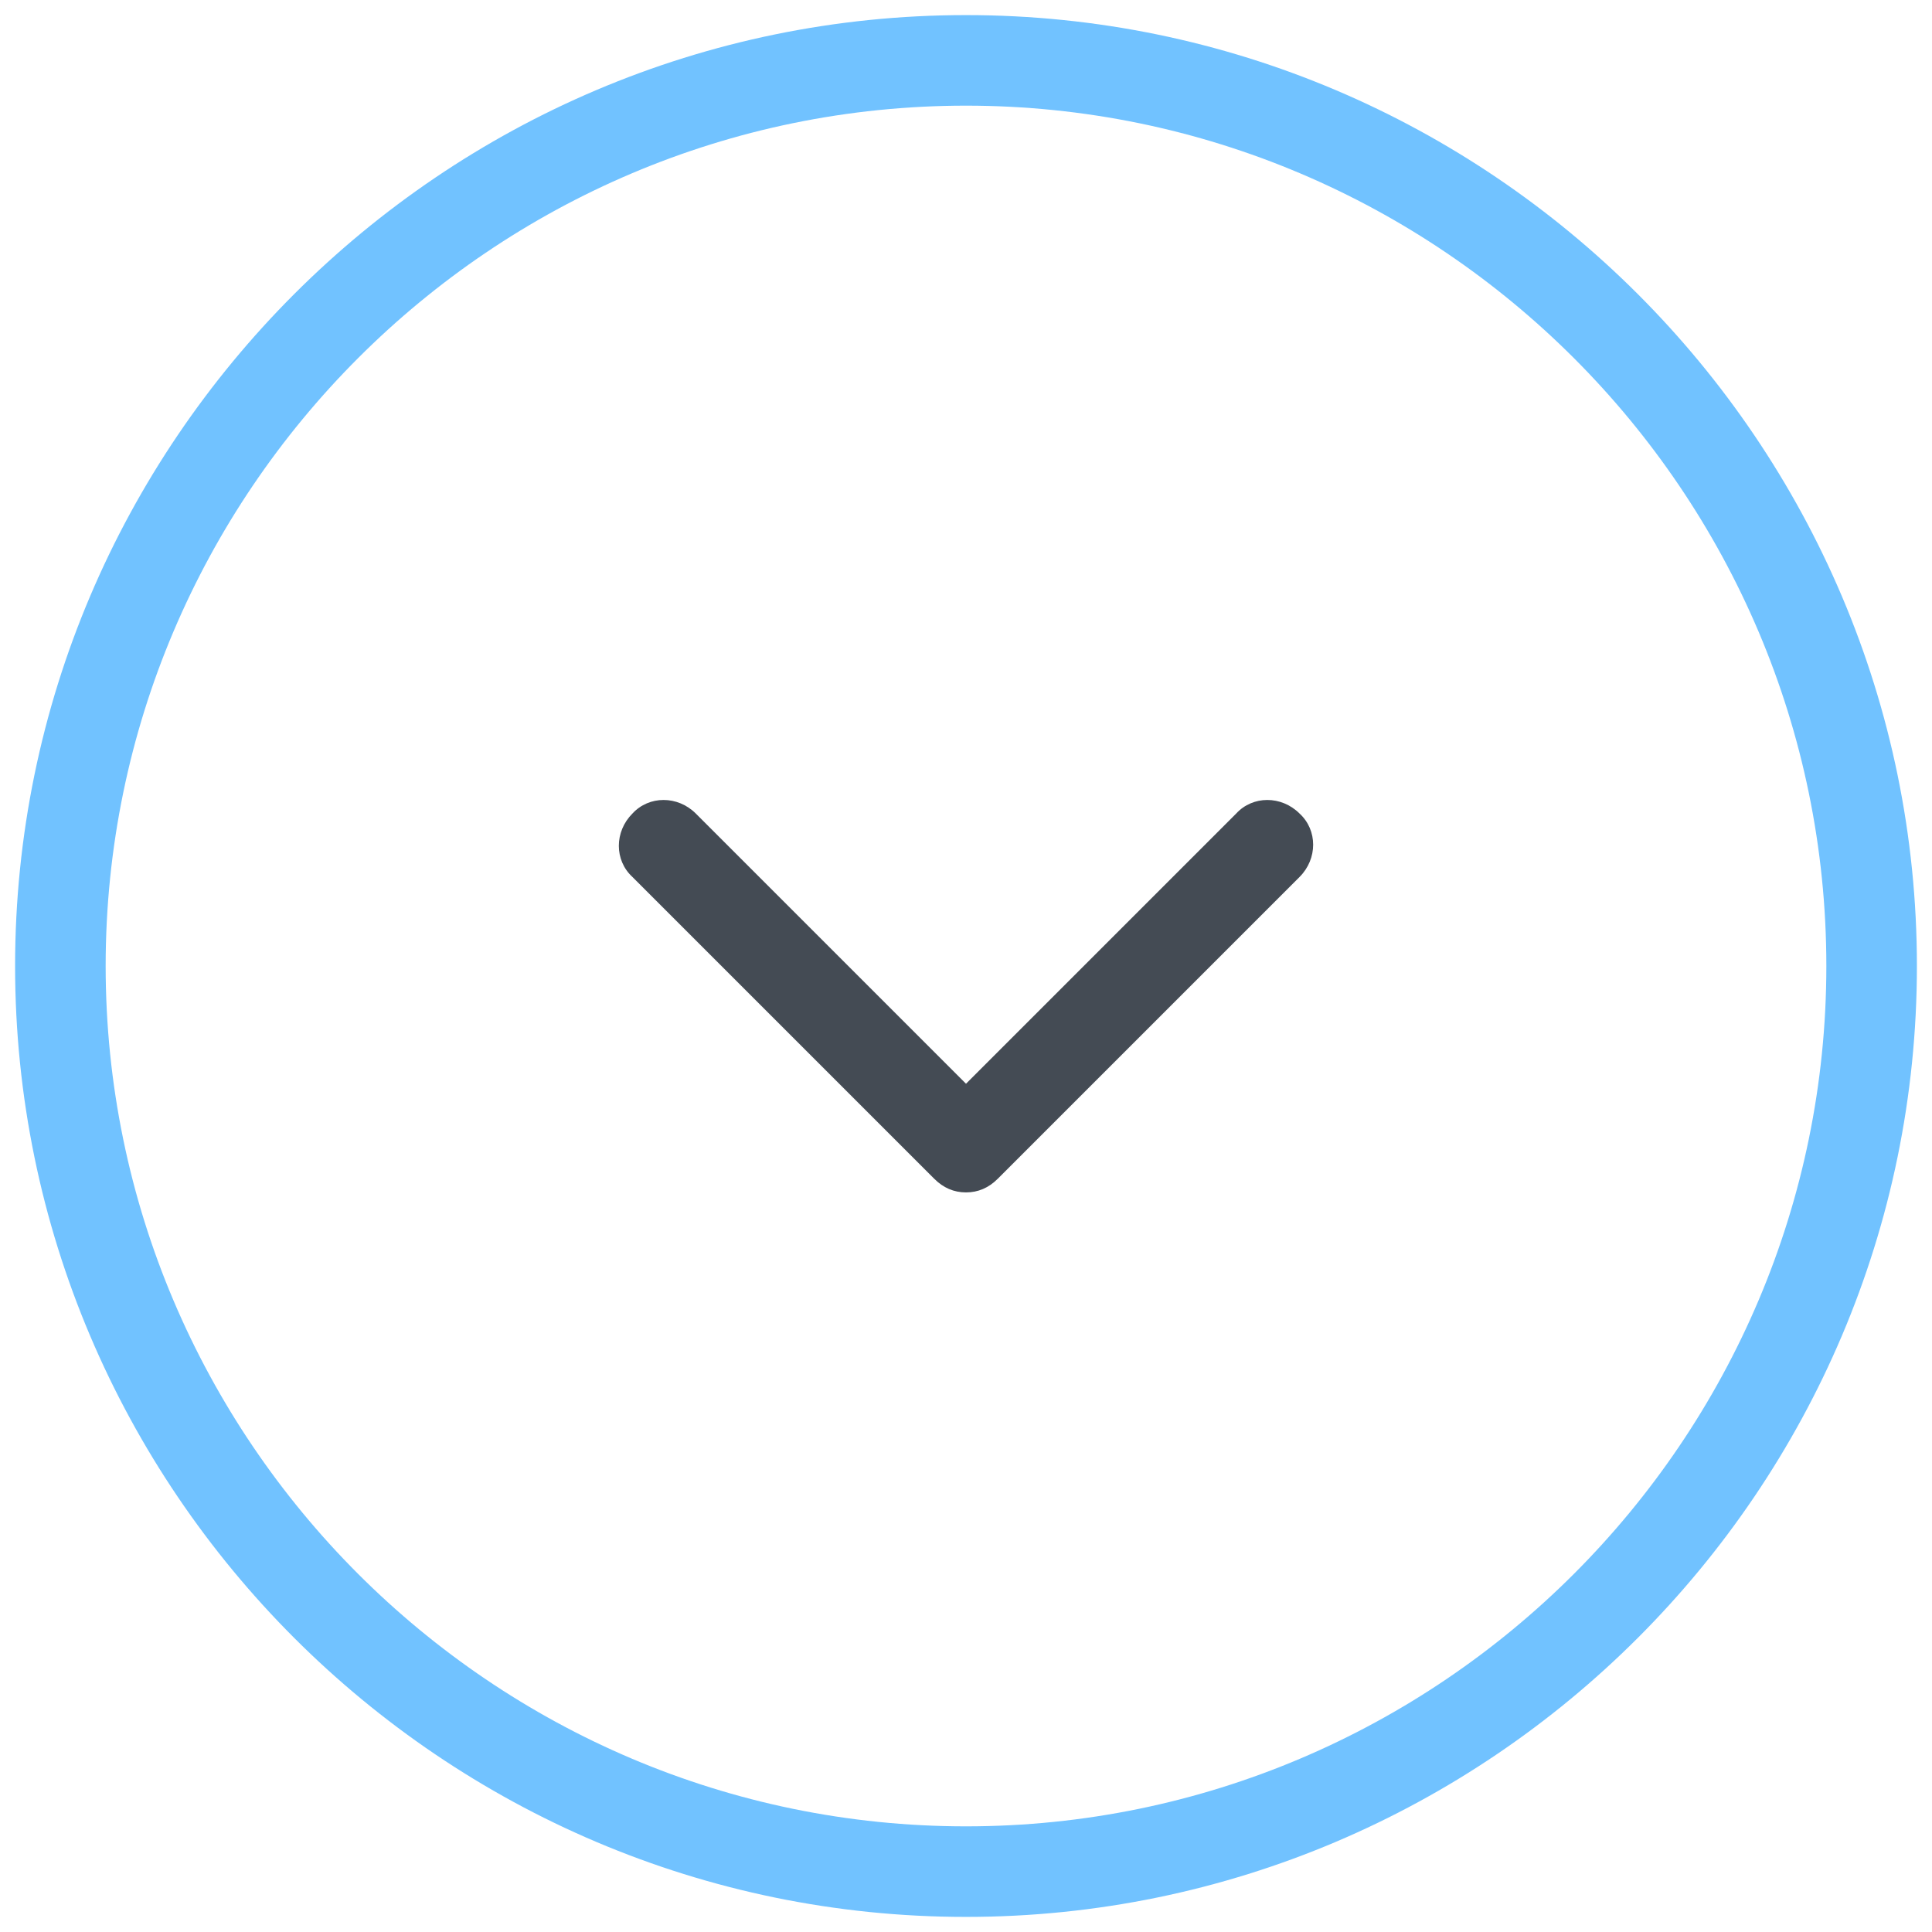 <svg xmlns="http://www.w3.org/2000/svg" viewBox="0 0 128 128"><path fill="#71c2ff" d="M64,1C29.3,1,1,29.3,1,64s28.3,63,63,63s63-28.3,63-63S98.7,1,64,1z M64,121C32.6,121,7,95.4,7,64S32.6,7,64,7s57,25.6,57,57S95.4,121,64,121z"/><path fill="#444b54" d="M64,79c0.8,0,1.5-0.3,2.1-0.9l20-20c1.2-1.2,1.2-3.1,0-4.2c-1.2-1.2-3.1-1.2-4.2,0L64,71.8L46.1,53.9c-1.2-1.2-3.1-1.2-4.2,0c-1.2,1.2-1.2,3.1,0,4.2l20,20C62.5,78.7,63.2,79,64,79z"/></svg>